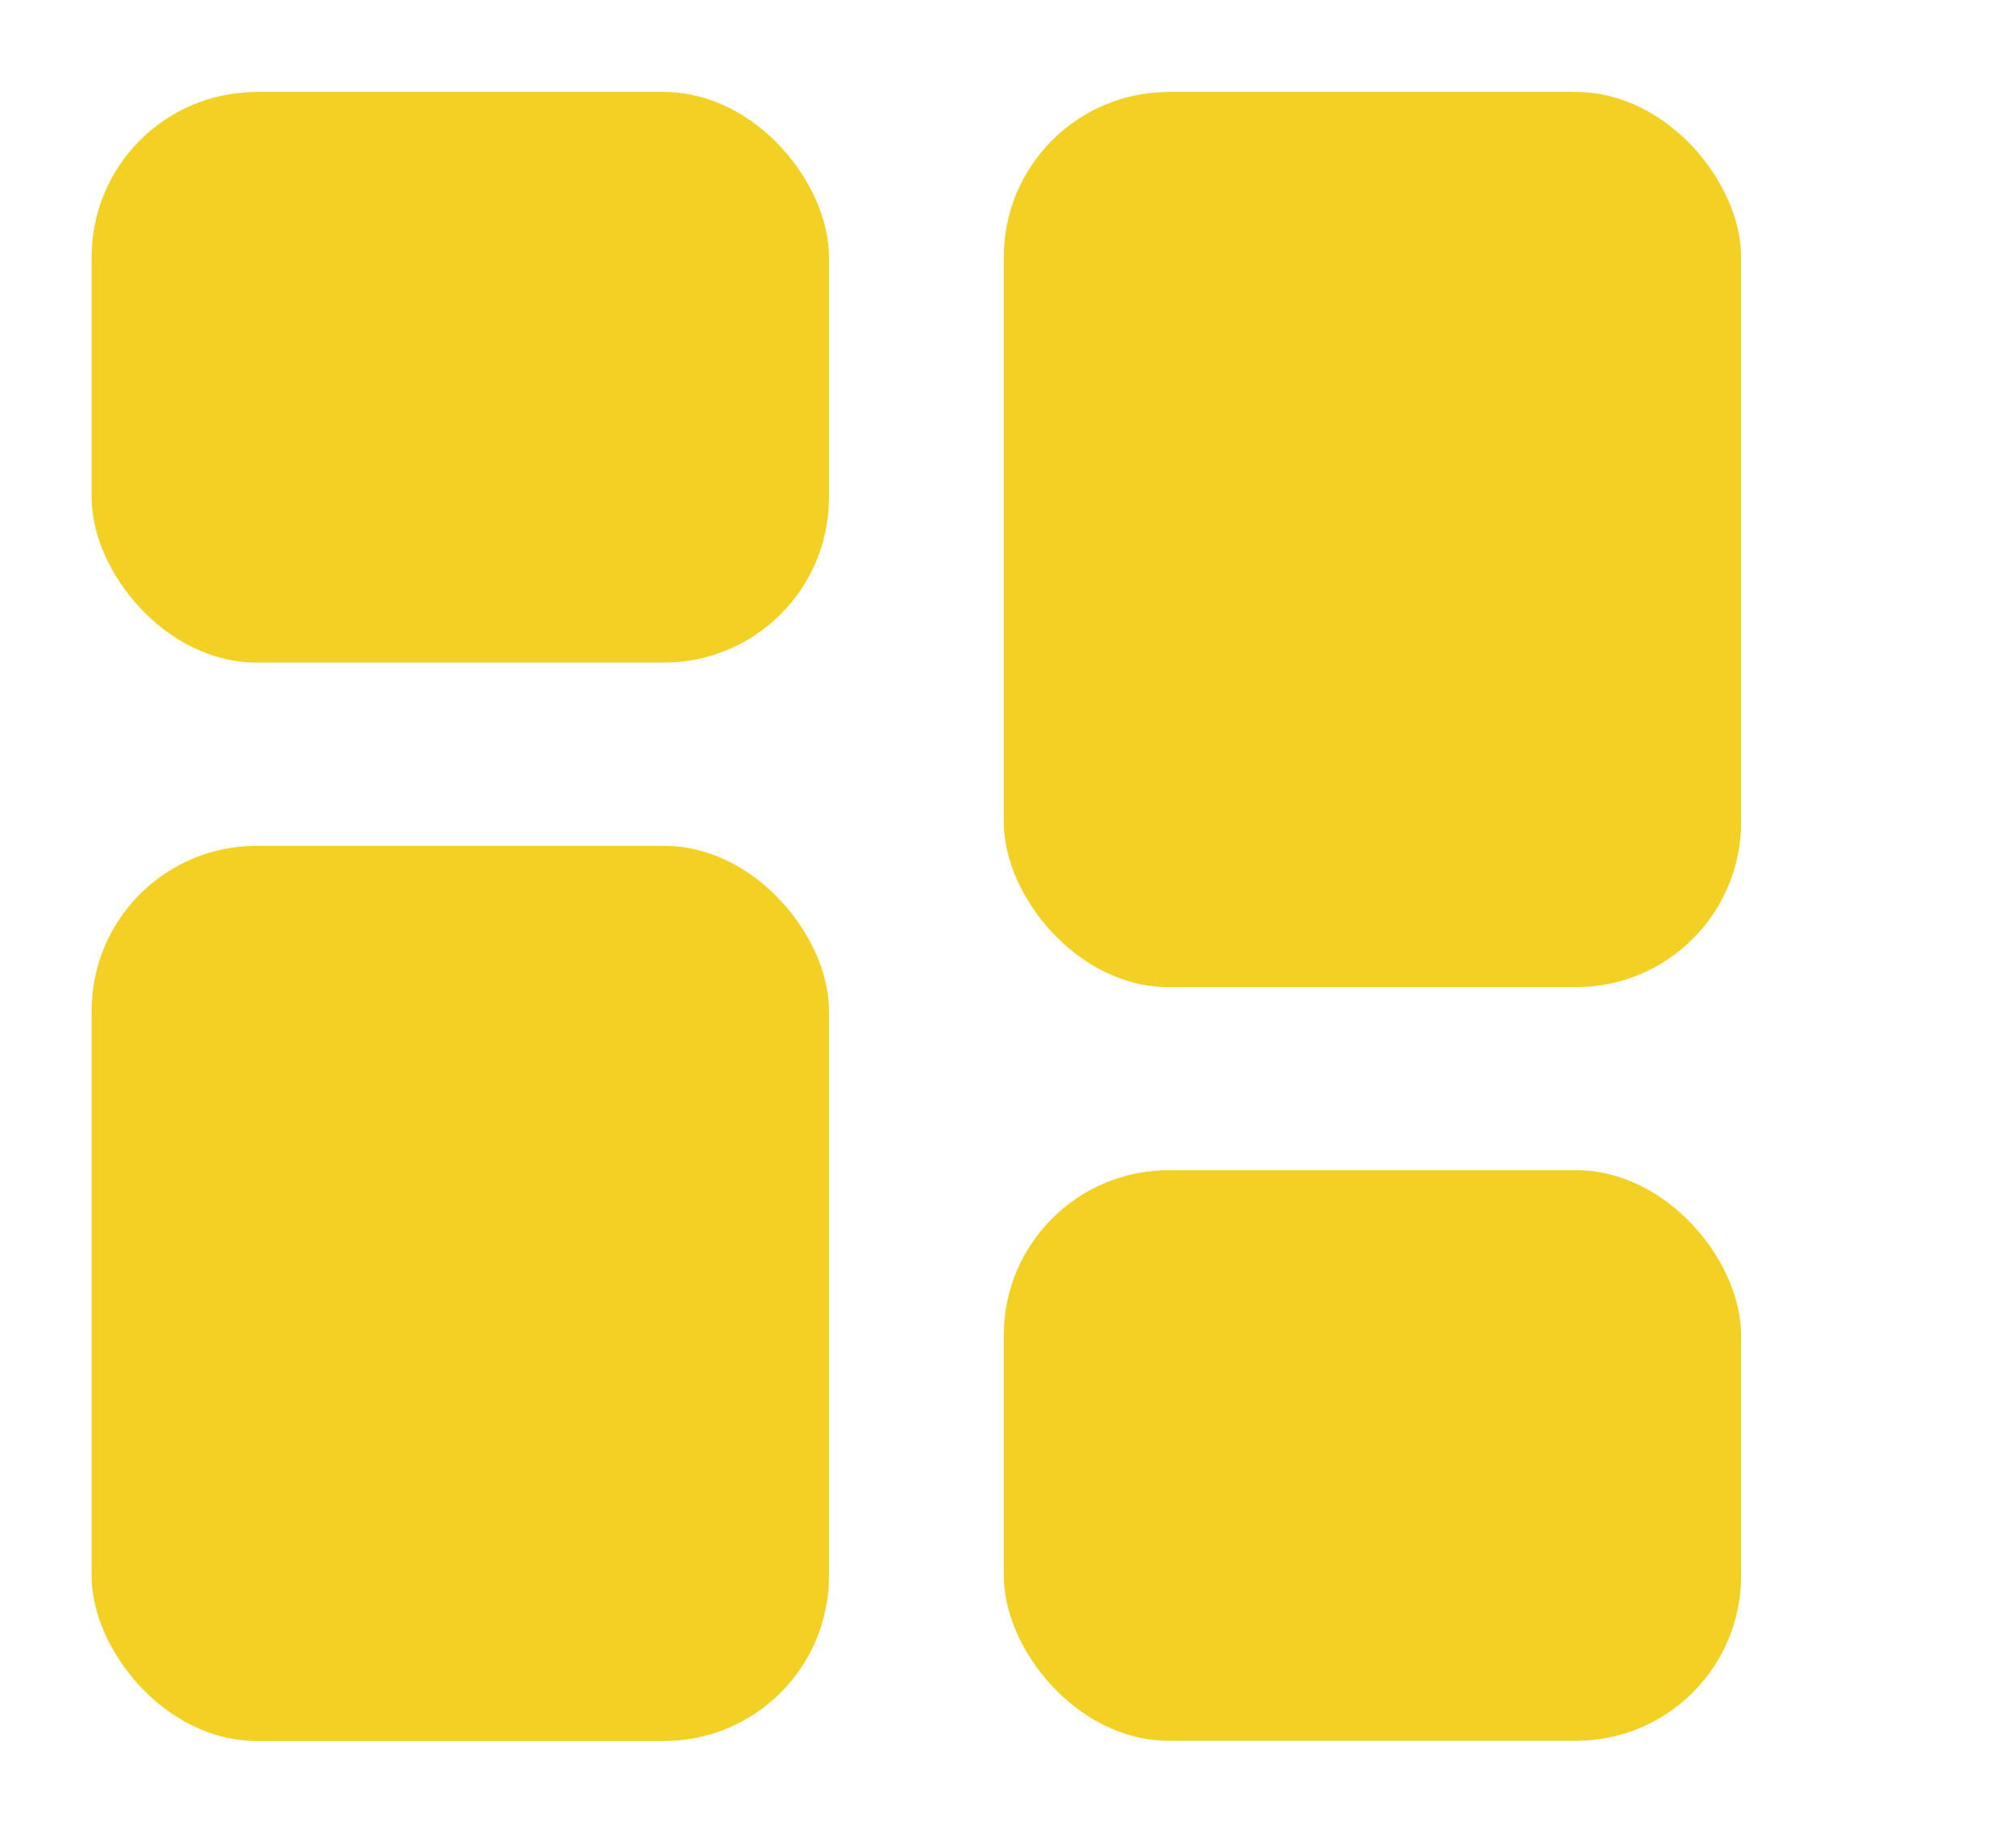 <svg xmlns="http://www.w3.org/2000/svg" viewBox="0 0 110 100" x="0px" y="0px" fill="#F2D024"><g data-name="Layer 2"><rect x="5" y="5.02" width="40.23" height="31.13" rx="9"/><rect x="54.77" y="5.02" width="40.23" height="48.84" rx="9"/><rect x="5" y="46.15" width="40.23" height="48.84" rx="9"/><rect x="54.77" y="63.85" width="40.23" height="31.13" rx="9"/></g></svg>